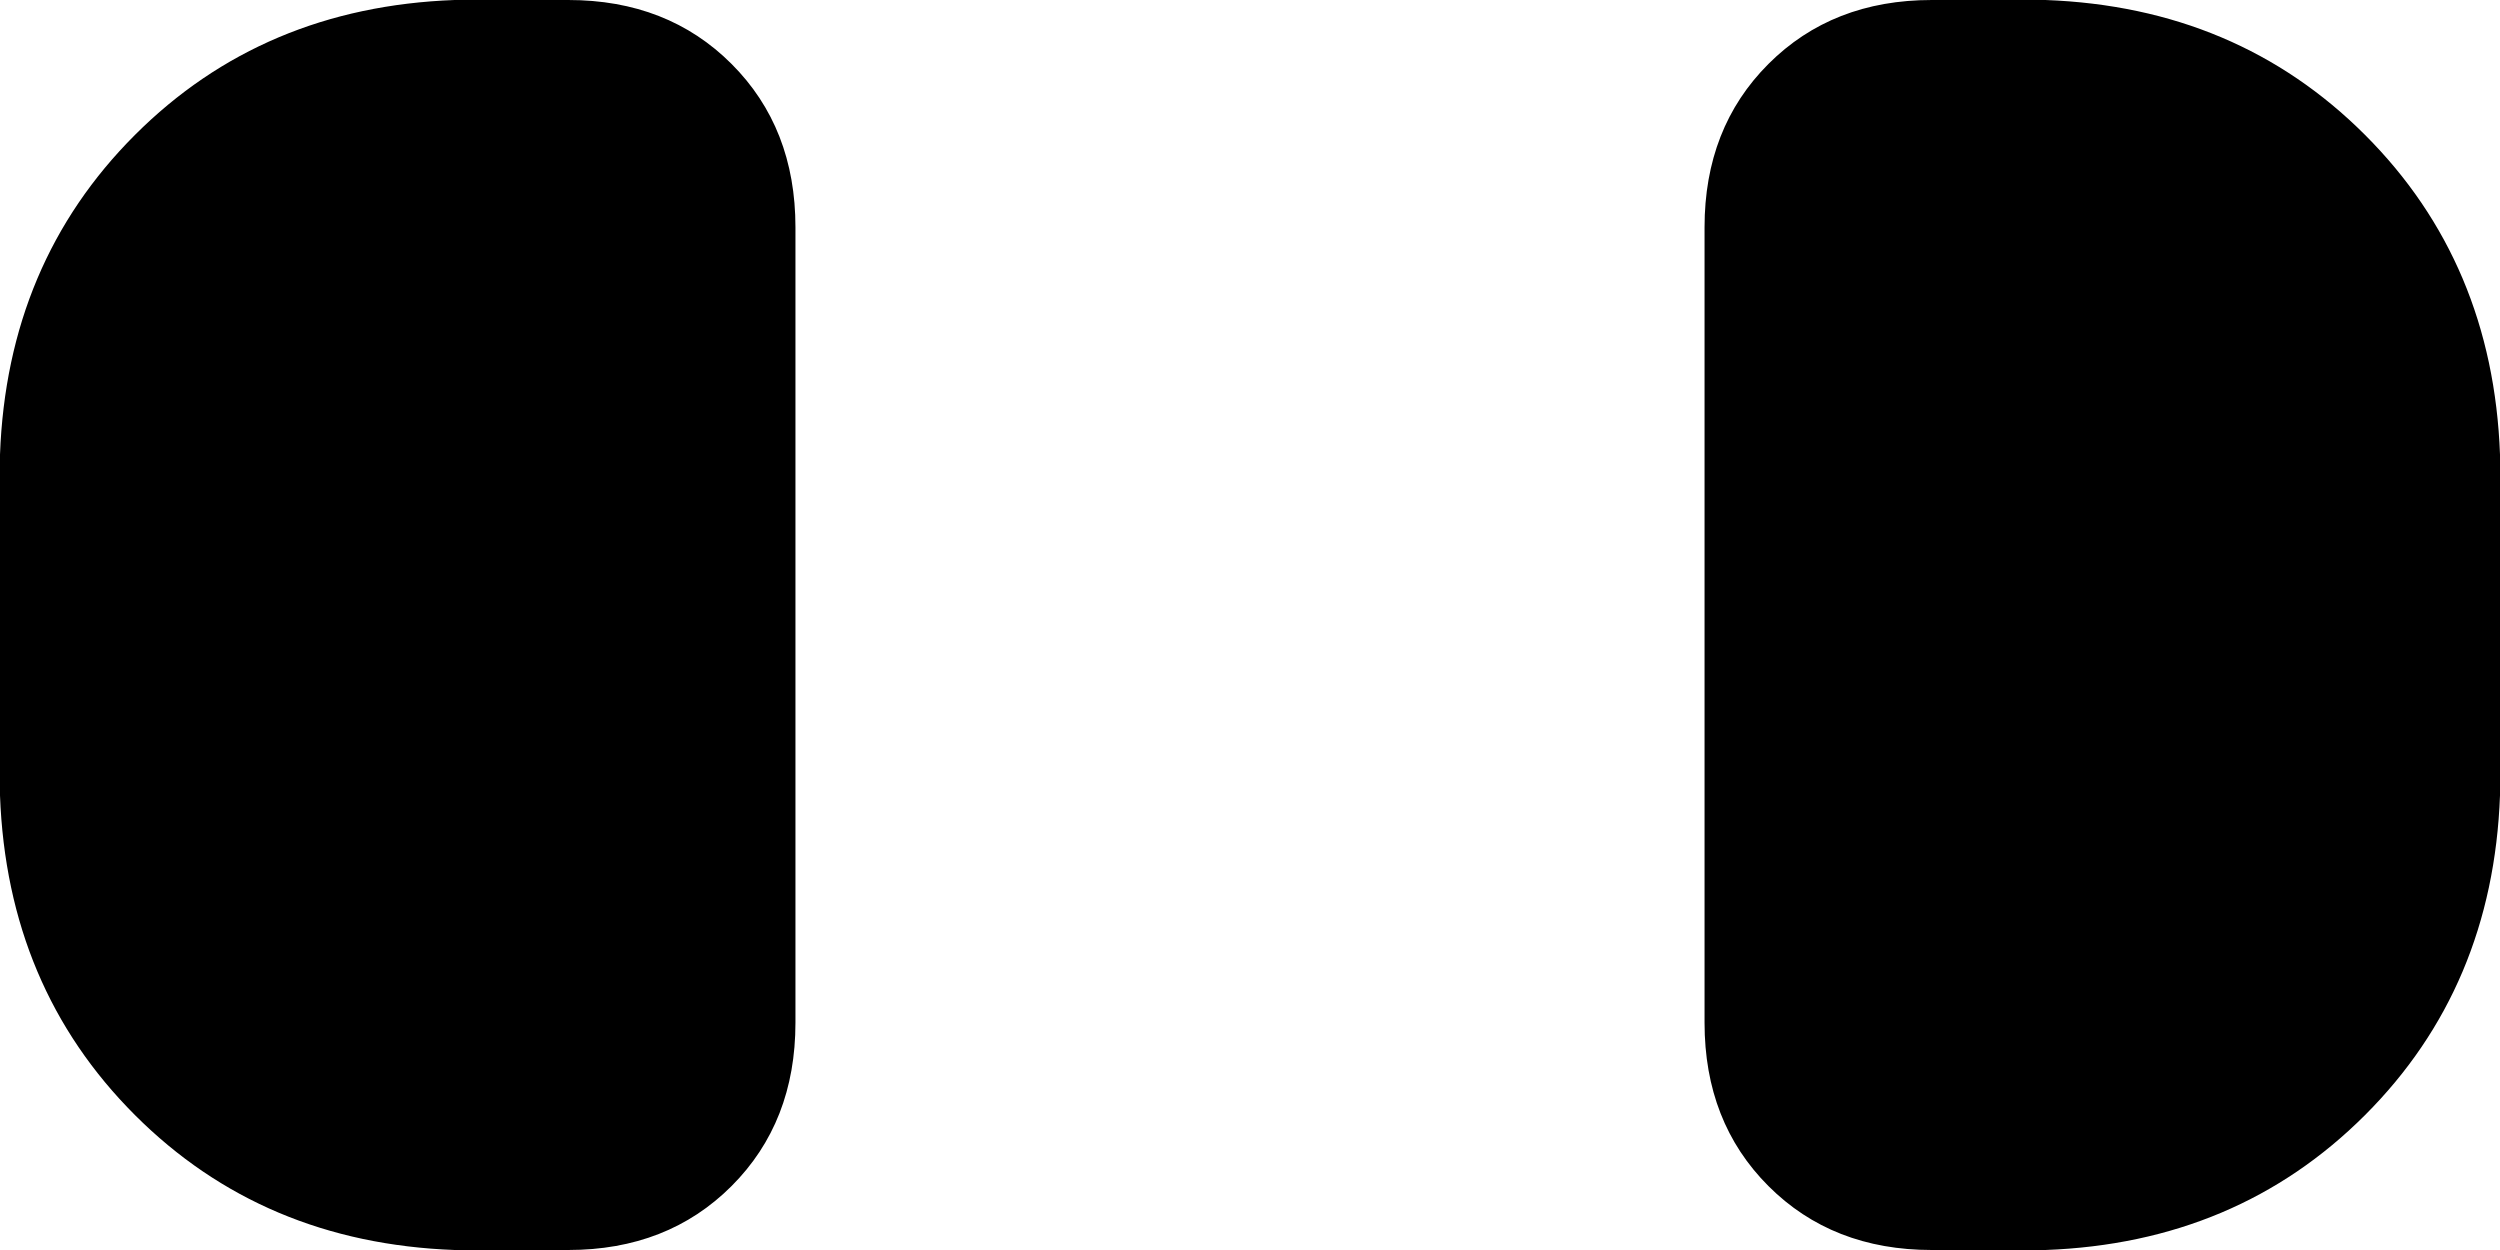 <svg xmlns="http://www.w3.org/2000/svg" viewBox="0 0 352 176">
    <path d="M 64 0 Q 37 1 19 19 L 19 19 Q 1 37 0 64 L 0 112 Q 1 139 19 157 Q 37 175 64 176 L 80 176 Q 94 176 103 167 Q 112 158 112 144 L 112 32 Q 112 18 103 9 Q 94 0 80 0 L 64 0 L 64 0 Z M 288 0 L 272 0 Q 258 0 249 9 Q 240 18 240 32 L 240 144 Q 240 158 249 167 Q 258 176 272 176 L 288 176 Q 315 175 333 157 Q 351 139 352 112 L 352 64 Q 351 37 333 19 Q 315 1 288 0 L 288 0 Z"/>
</svg>

